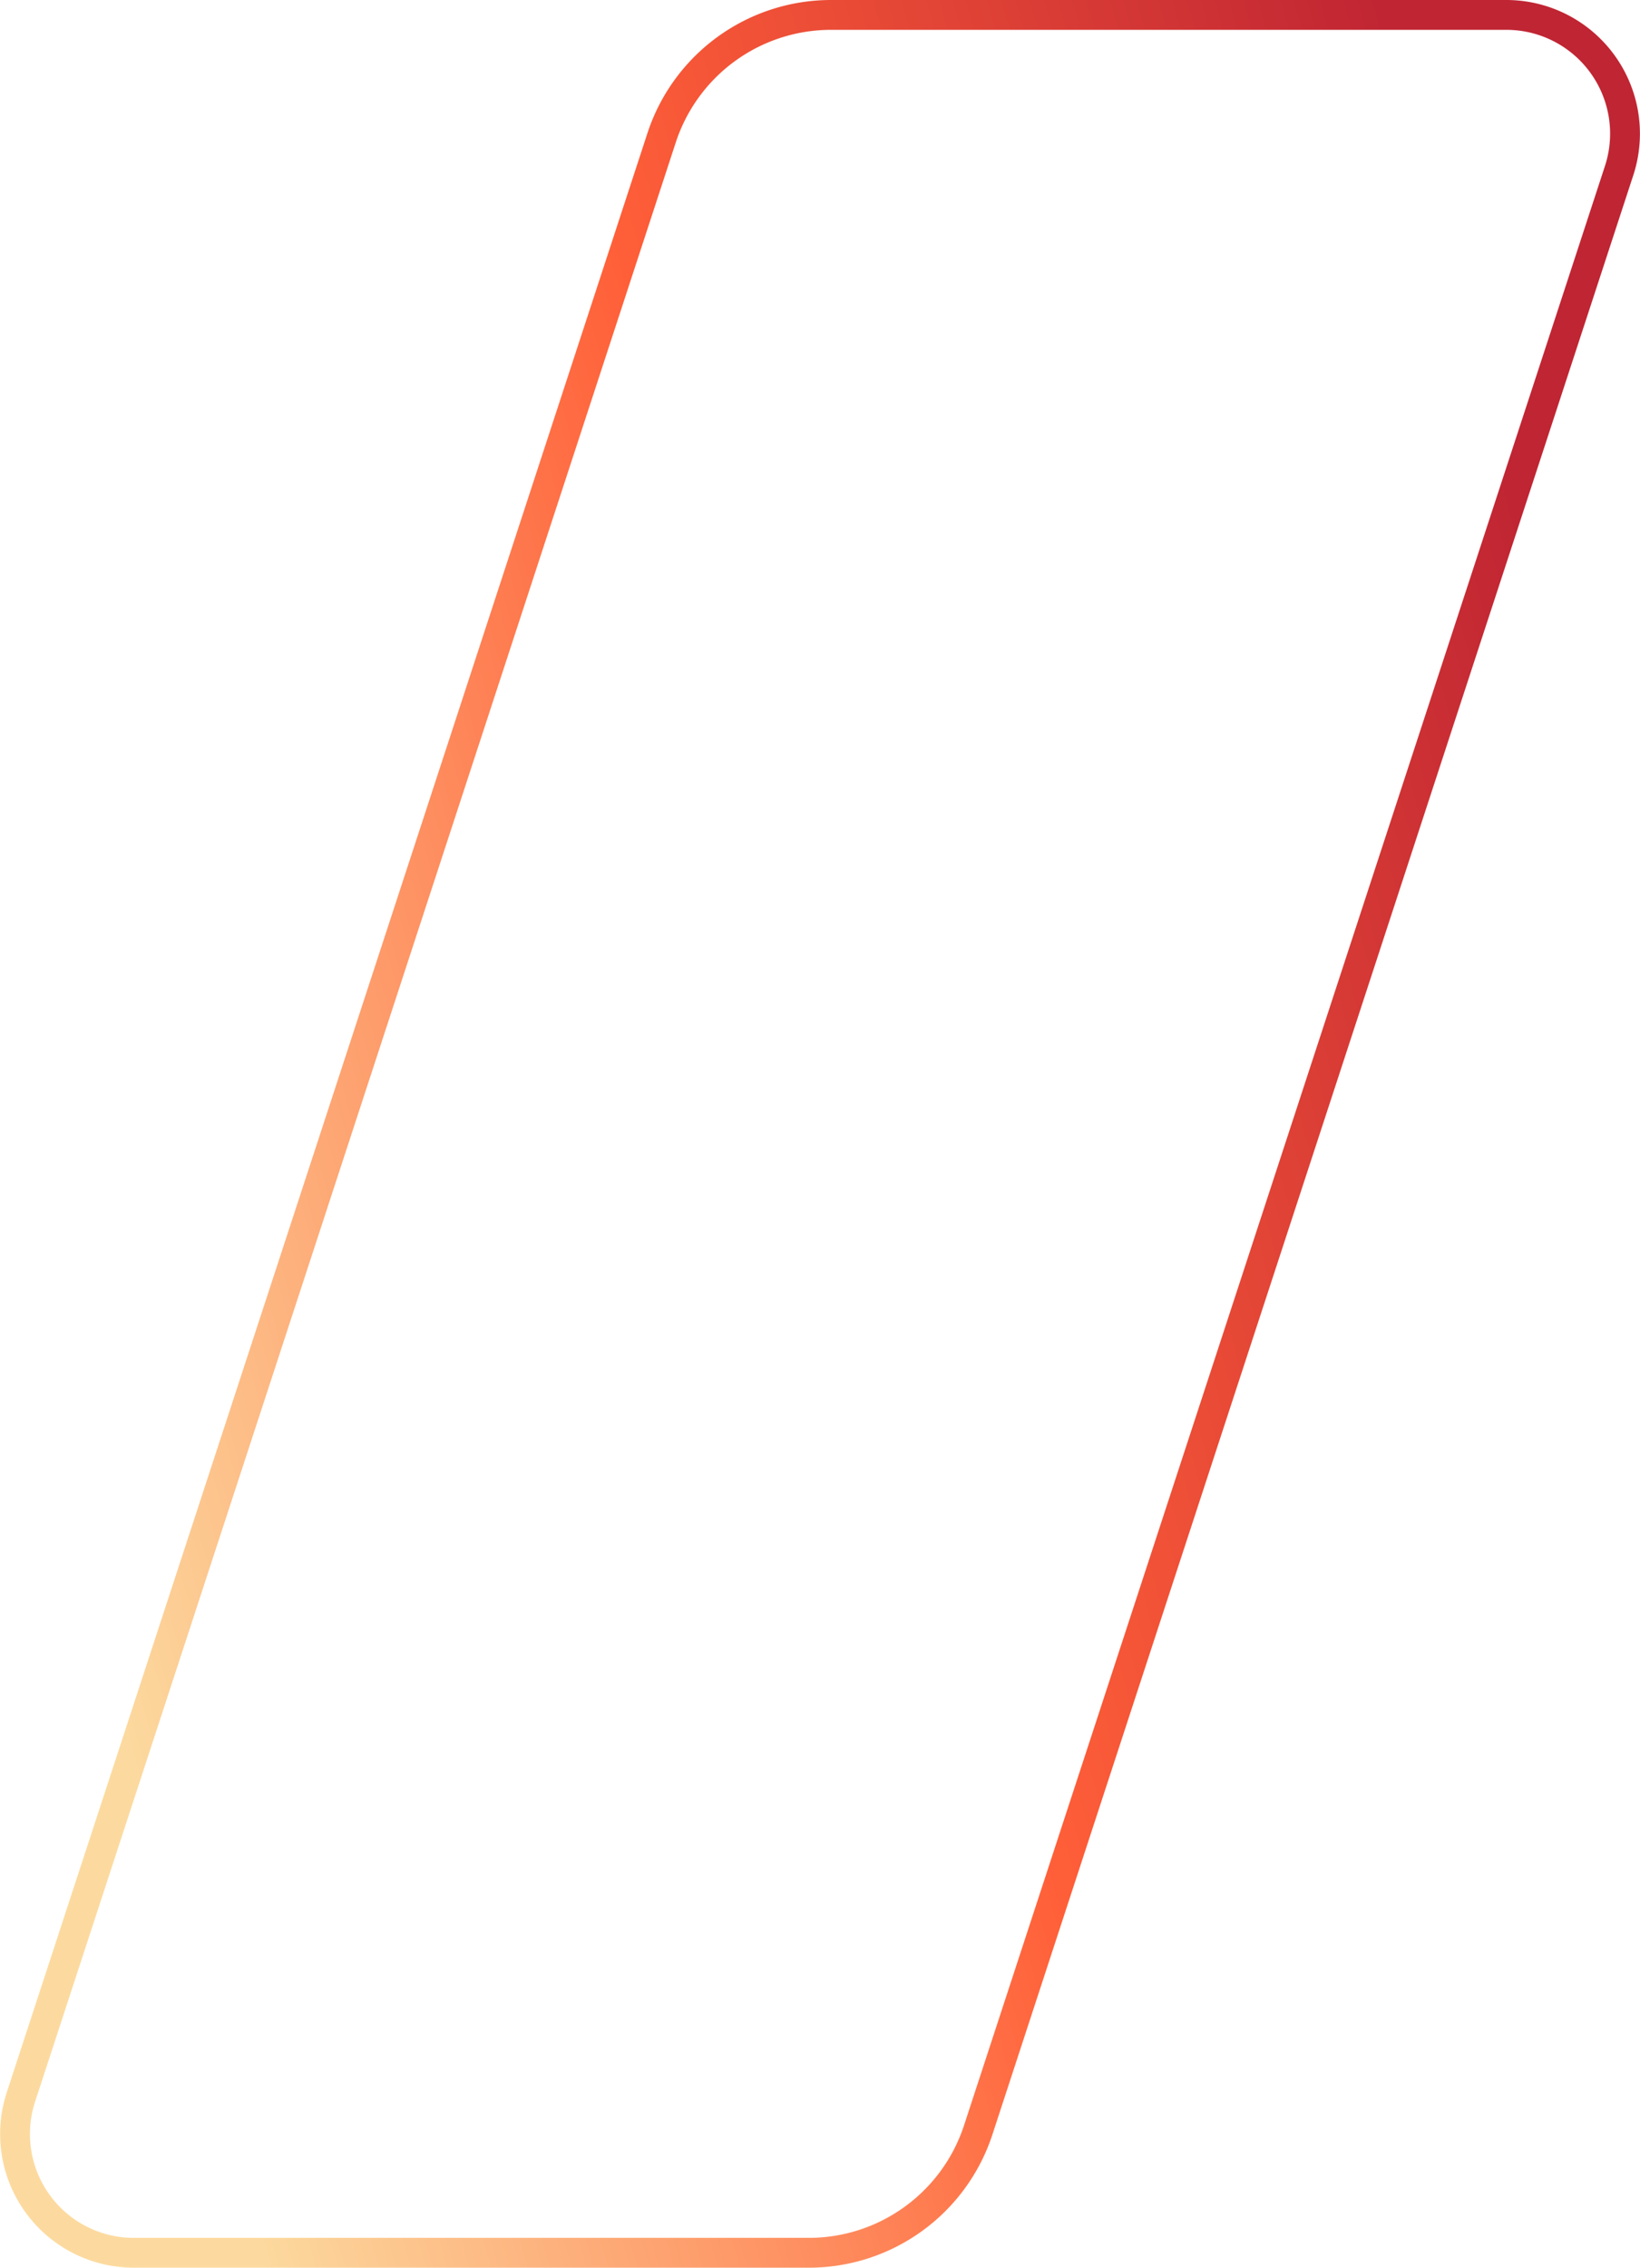 <svg xmlns="http://www.w3.org/2000/svg" xmlns:xlink="http://www.w3.org/1999/xlink" width="55" height="76" viewBox="0 0 55 76">
<defs>
    <style>
      .cls-1 {
        fill: none;
        stroke-width: 1px;
        fill-rule: evenodd;
        stroke: url(#linear-gradient);
      }
    </style>
    <linearGradient id="linear-gradient" x1="523" y1="168.735" x2="577" y2="154.265" gradientUnits="userSpaceOnUse">
      <stop offset="0" stop-color="#fcda9f"/>
      <stop offset="0.521" stop-color="#ff5f38"/>
      <stop offset="1" stop-color="#c02533"/>
    </linearGradient>
  </defs>
  <path id="menu-hover" data-name="menu-hover" class="cls-1" d="M573.011,124H550.373a5.979,5.979,0,0,0-5.684,4.115L523.2,193.786A3.981,3.981,0,0,0,526.984,199h22.639a5.977,5.977,0,0,0,5.683-4.116L576.8,129.218A3.98,3.98,0,0,0,573.011,124Z" transform="translate(-522.5 -123.5)"/>
</svg>
